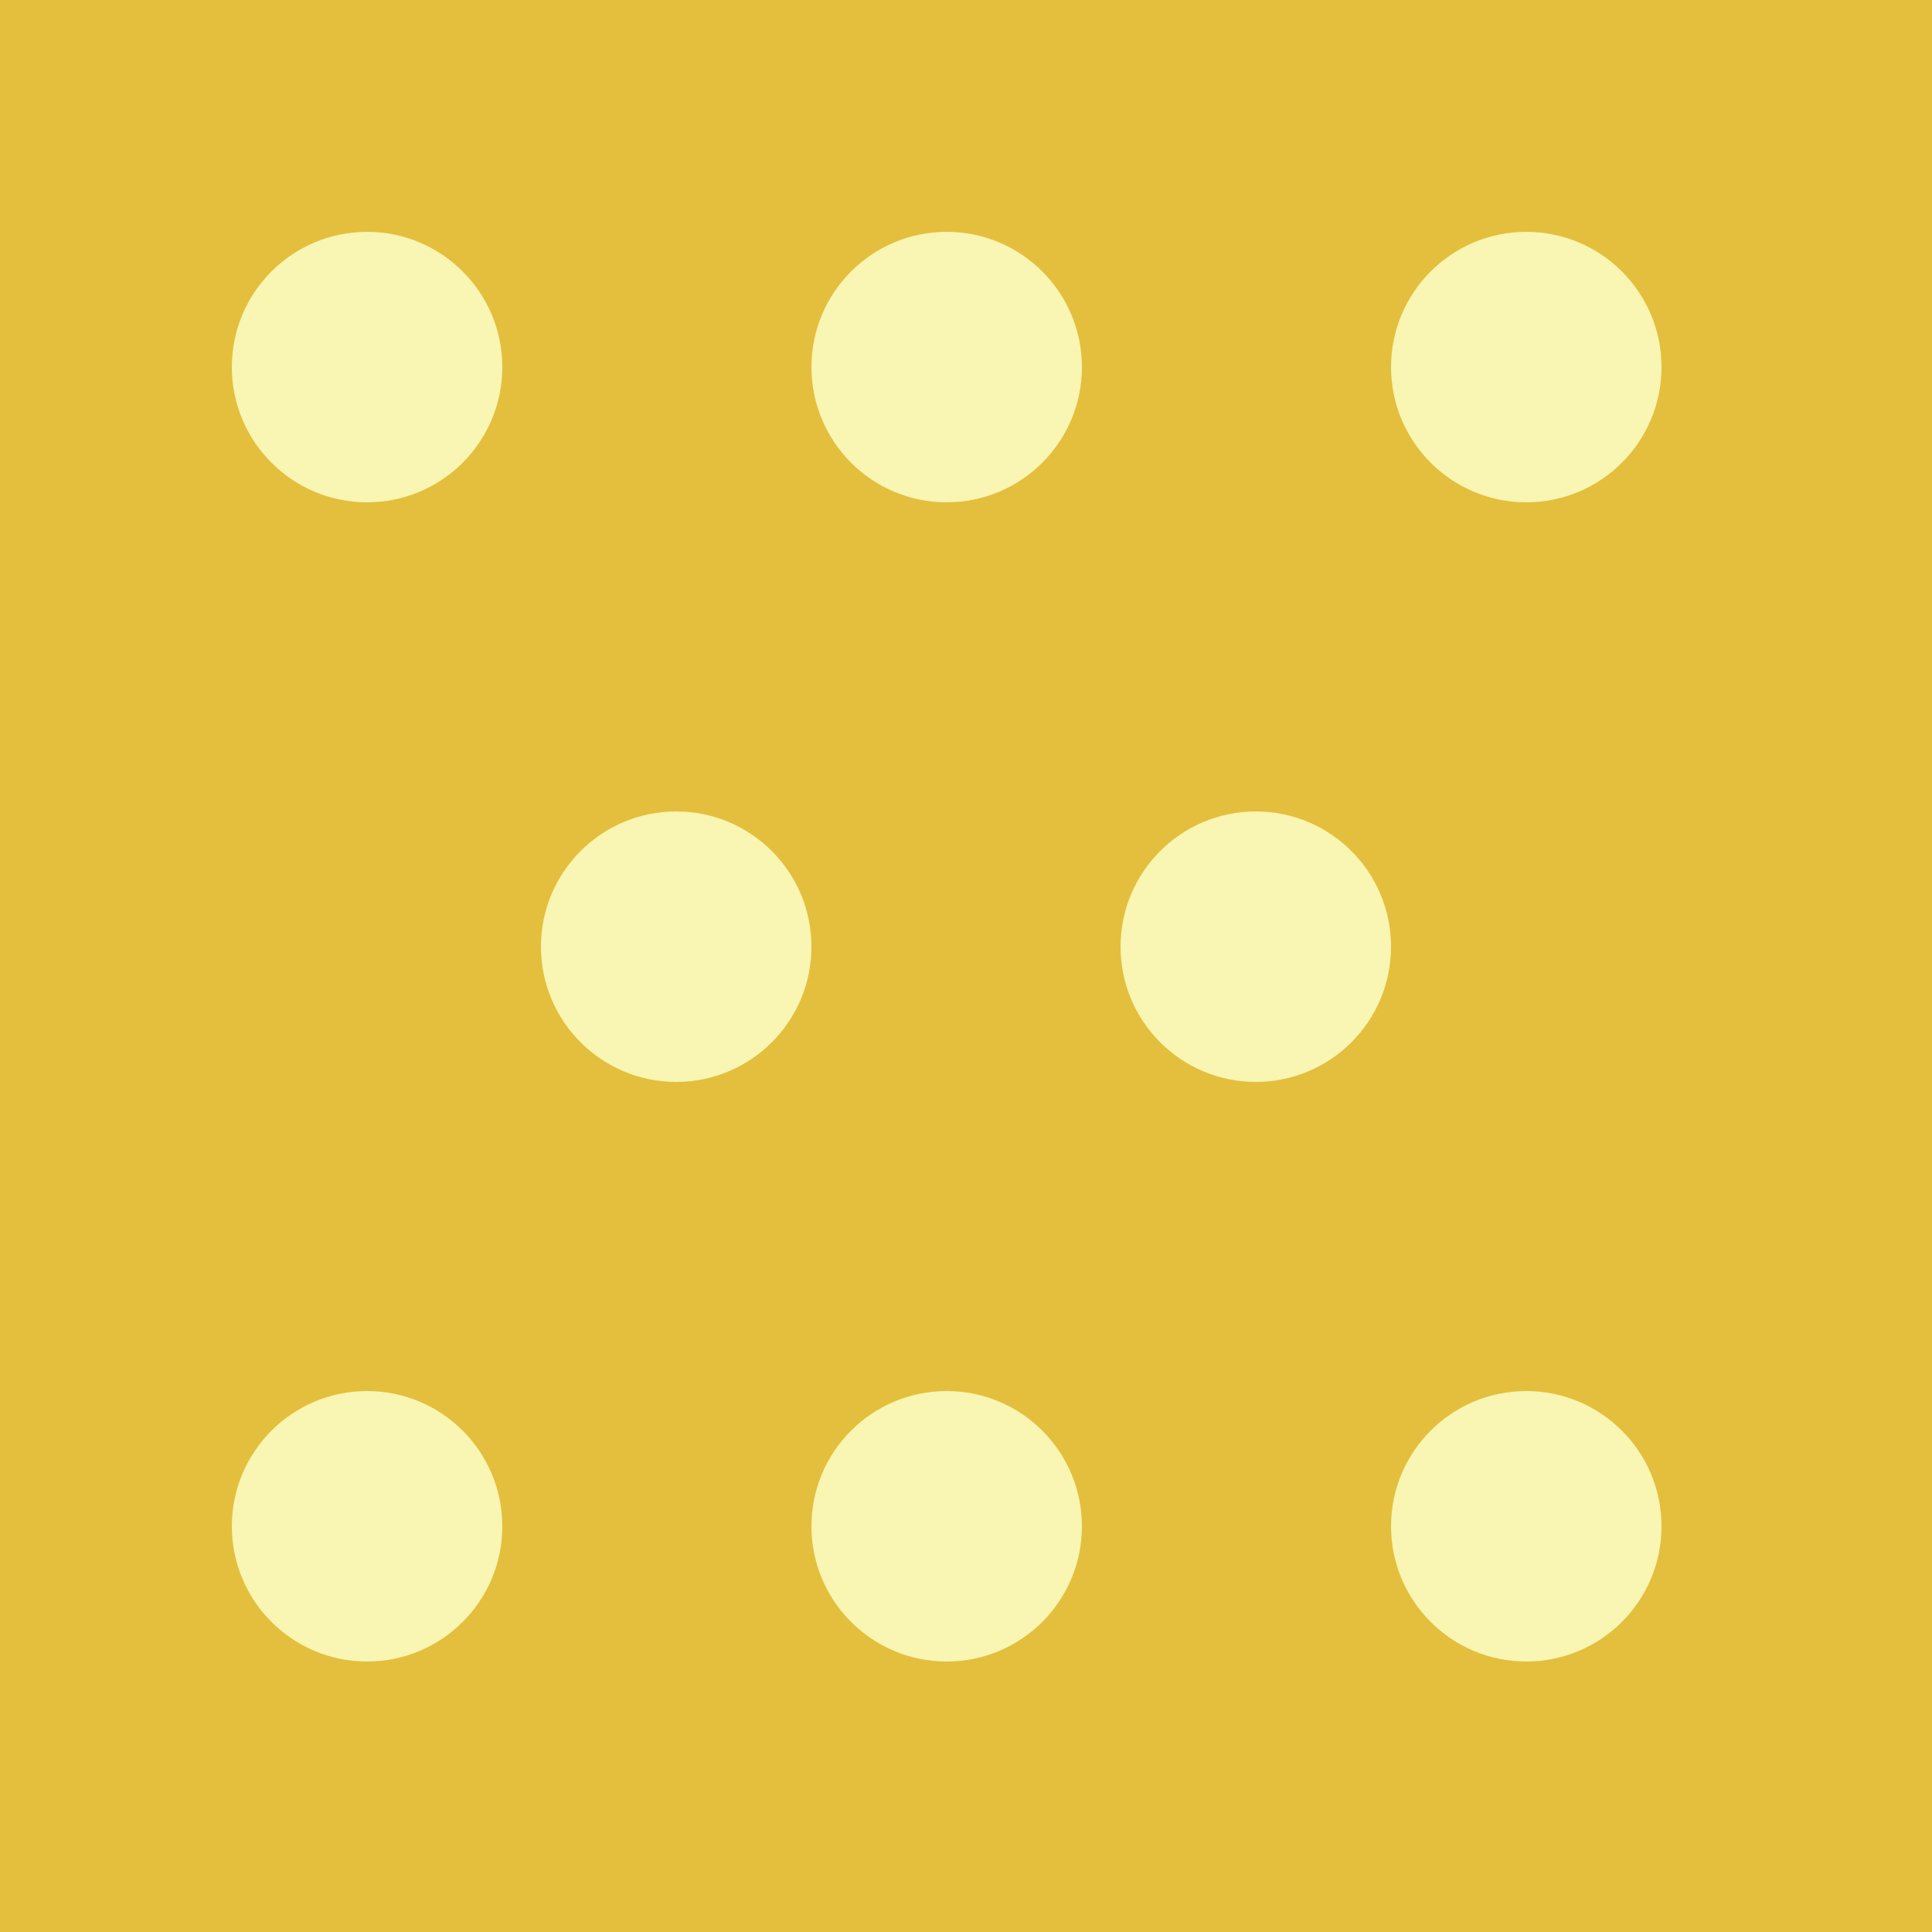 <svg width="50" height="50" viewBox="0 0 50 50" fill="none" xmlns="http://www.w3.org/2000/svg">
<rect width="50" height="50" fill="#E3BF3D"/>
<circle cx="9.5" cy="9.5" r="3.5" fill="#F9F5B2"/>
<circle cx="9.5" cy="39.5" r="3.5" fill="#F9F5B2"/>
<circle cx="17.5" cy="24.5" r="3.5" fill="#F9F5B2"/>
<circle cx="24.5" cy="9.5" r="3.5" fill="#F9F5B2"/>
<circle cx="24.5" cy="39.5" r="3.5" fill="#F9F5B2"/>
<circle cx="32.5" cy="24.5" r="3.5" fill="#F9F5B2"/>
<circle cx="39.5" cy="9.5" r="3.5" fill="#F9F5B2"/>
<circle cx="39.5" cy="39.5" r="3.5" fill="#F9F5B2"/>
</svg>
